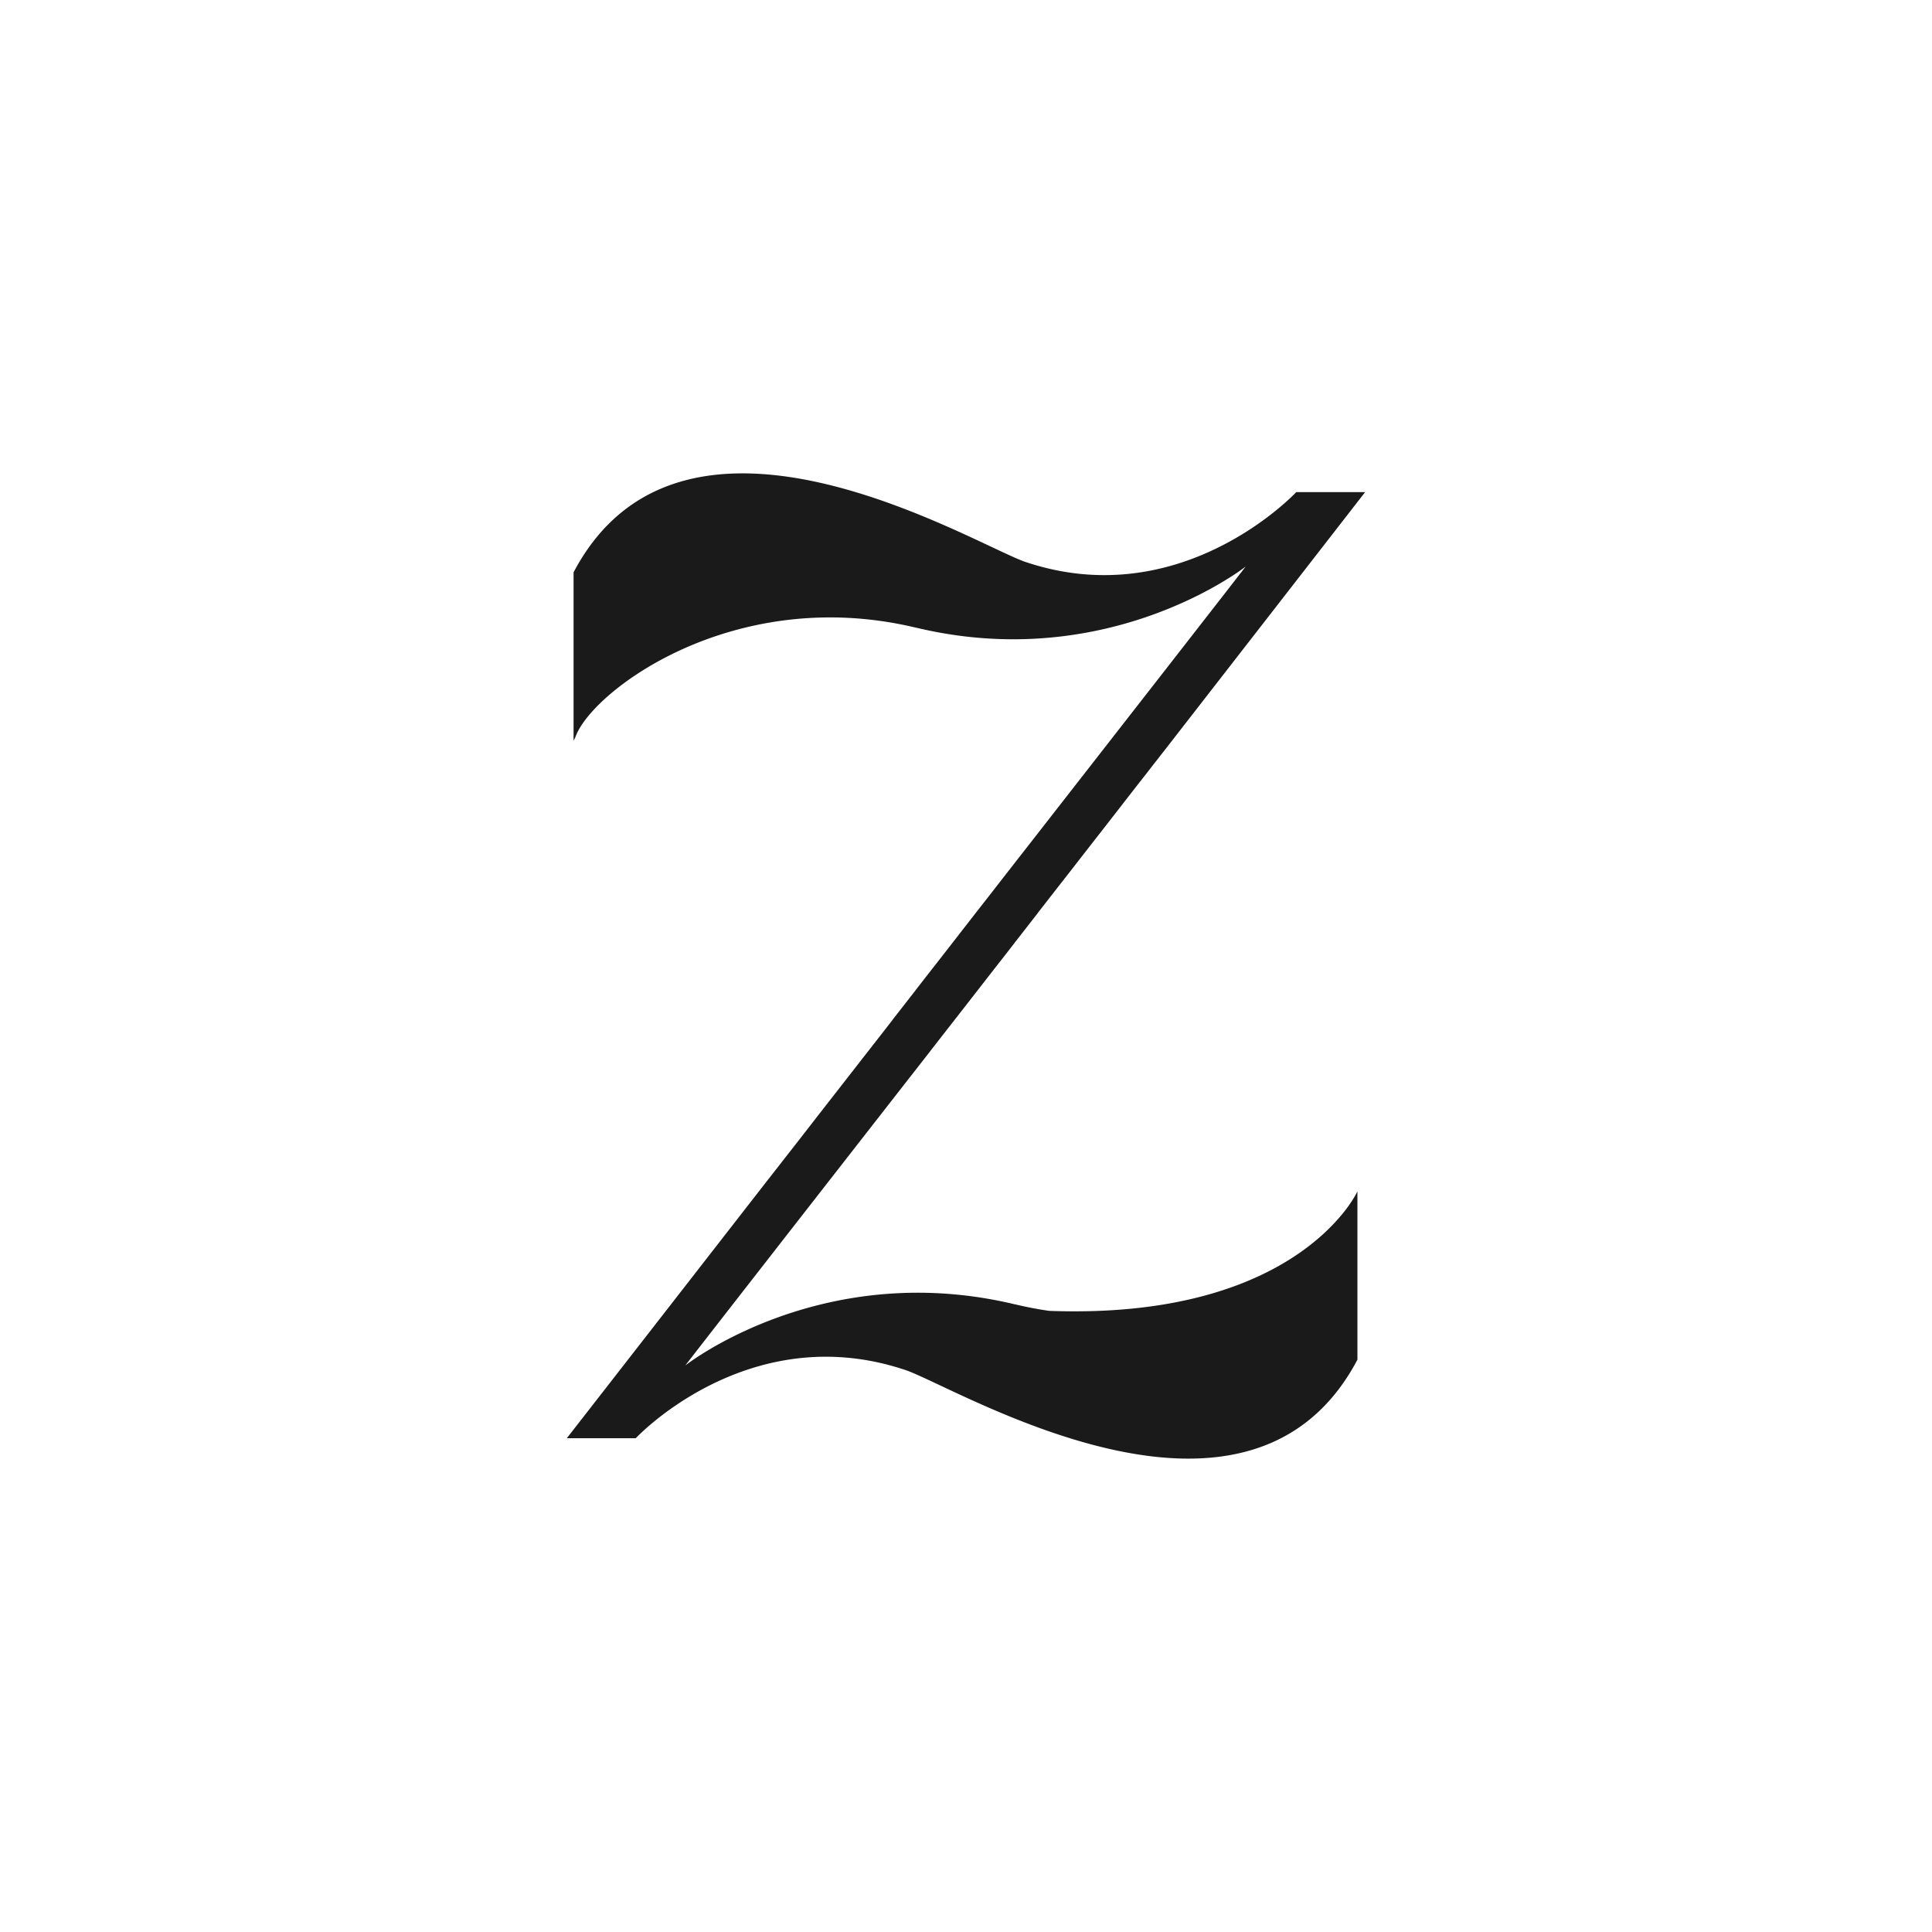 <svg id="Calque_1" data-name="Calque 1" xmlns="http://www.w3.org/2000/svg" viewBox="0 0 1000 1000"><defs><style>.cls-1{fill:#1a1a1a;}</style></defs><title>Feinte_Caractère</title><path class="cls-1" d="M702.43,617c.11-.27.17-.38.17-.38s0,13,0,87.15c-23.42,44.34-63,54.43-103.18,50.4-57.87-5.83-117.11-40.92-131.55-45.3-75.2-24.78-130.74,27.38-138.07,34.8-.41.38-.49.53-.75.76H293.37c4.43-5.68,45.3-58.17,103.58-133.11,1.13-1.42,2.24-2.85,3.34-4.27q2.91-3.69,5.82-7.47c4.58-5.8,9.16-11.71,13.77-17.65,2.32-3,4.66-6,7-9q5.52-7.08,11.1-14.23l7.31-9.39c1.3-1.68,2.61-3.33,3.91-5,4.11-5.28,8.26-10.58,12.37-15.88.27-.32.5-.64.73-1,3.77-4.81,7.48-9.59,11.22-14.38.34-.43.69-.9,1-1.33,1.36-1.74,2.72-3.48,4.06-5.22,5.45-6.95,10.87-13.91,16.23-20.81q6.92-8.91,13.76-17.68c2.29-2.89,4.55-5.82,6.81-8.72s4.47-5.77,6.73-8.64,4.26-5.5,6.4-8.2C588.15,366,637.33,302.91,644.75,293.26c-.23.17-1.71,1.3-4.29,3.07-16.69,11.33-80.66,49.09-166.3,28.54l-.14,0c-5.94-1.42-11.83-2.55-17.59-3.37-85.73-12.34-150.92,37.83-158.62,60.08l-.76,1.45c-.11.24-.17.35-.17.35s0-13,0-87.15c23.41-44.34,63-54.43,103.17-50.4,57.88,5.83,117.12,40.92,131.55,45.3,75.21,24.78,131.27-28.23,138.6-35.65.41-.38.49-.53.75-.76h35.65c-4.43,5.68-45.82,59-104.11,134-1.13,1.42-2.23,2.84-3.33,4.27q-2.91,3.69-5.82,7.47c-4.58,5.8-9.16,11.71-13.77,17.65-2.32,3-4.67,6-7,9q-5.52,7.08-11.1,14.23l-7.3,9.39c-1.3,1.68-2.61,3.33-3.91,5q-6.18,7.92-12.38,15.88c-.26.32-.49.64-.72,1-3.77,4.81-7.48,9.59-11.22,14.38-.35.43-.69.9-1,1.33-1.36,1.74-2.73,3.48-4.06,5.22-5.45,6.95-10.87,13.91-16.23,20.81-4.61,5.94-9.22,11.82-13.77,17.67-2.29,2.9-4.55,5.83-6.81,8.73s-4.46,5.77-6.72,8.64-4.26,5.5-6.41,8.2C411.33,634,362.15,697.09,354.73,706.74c.23-.17,1.71-1.3,4.29-3.07,16.69-11.33,80.65-49.09,166.3-28.54l.14,0c5.94,1.42,11.83,2.55,17.59,3.37,92.86,3.44,134.6-29.88,150.77-49a70.44,70.44,0,0,0,7.82-11C702,617.8,702.28,617.31,702.43,617Z"/></svg>